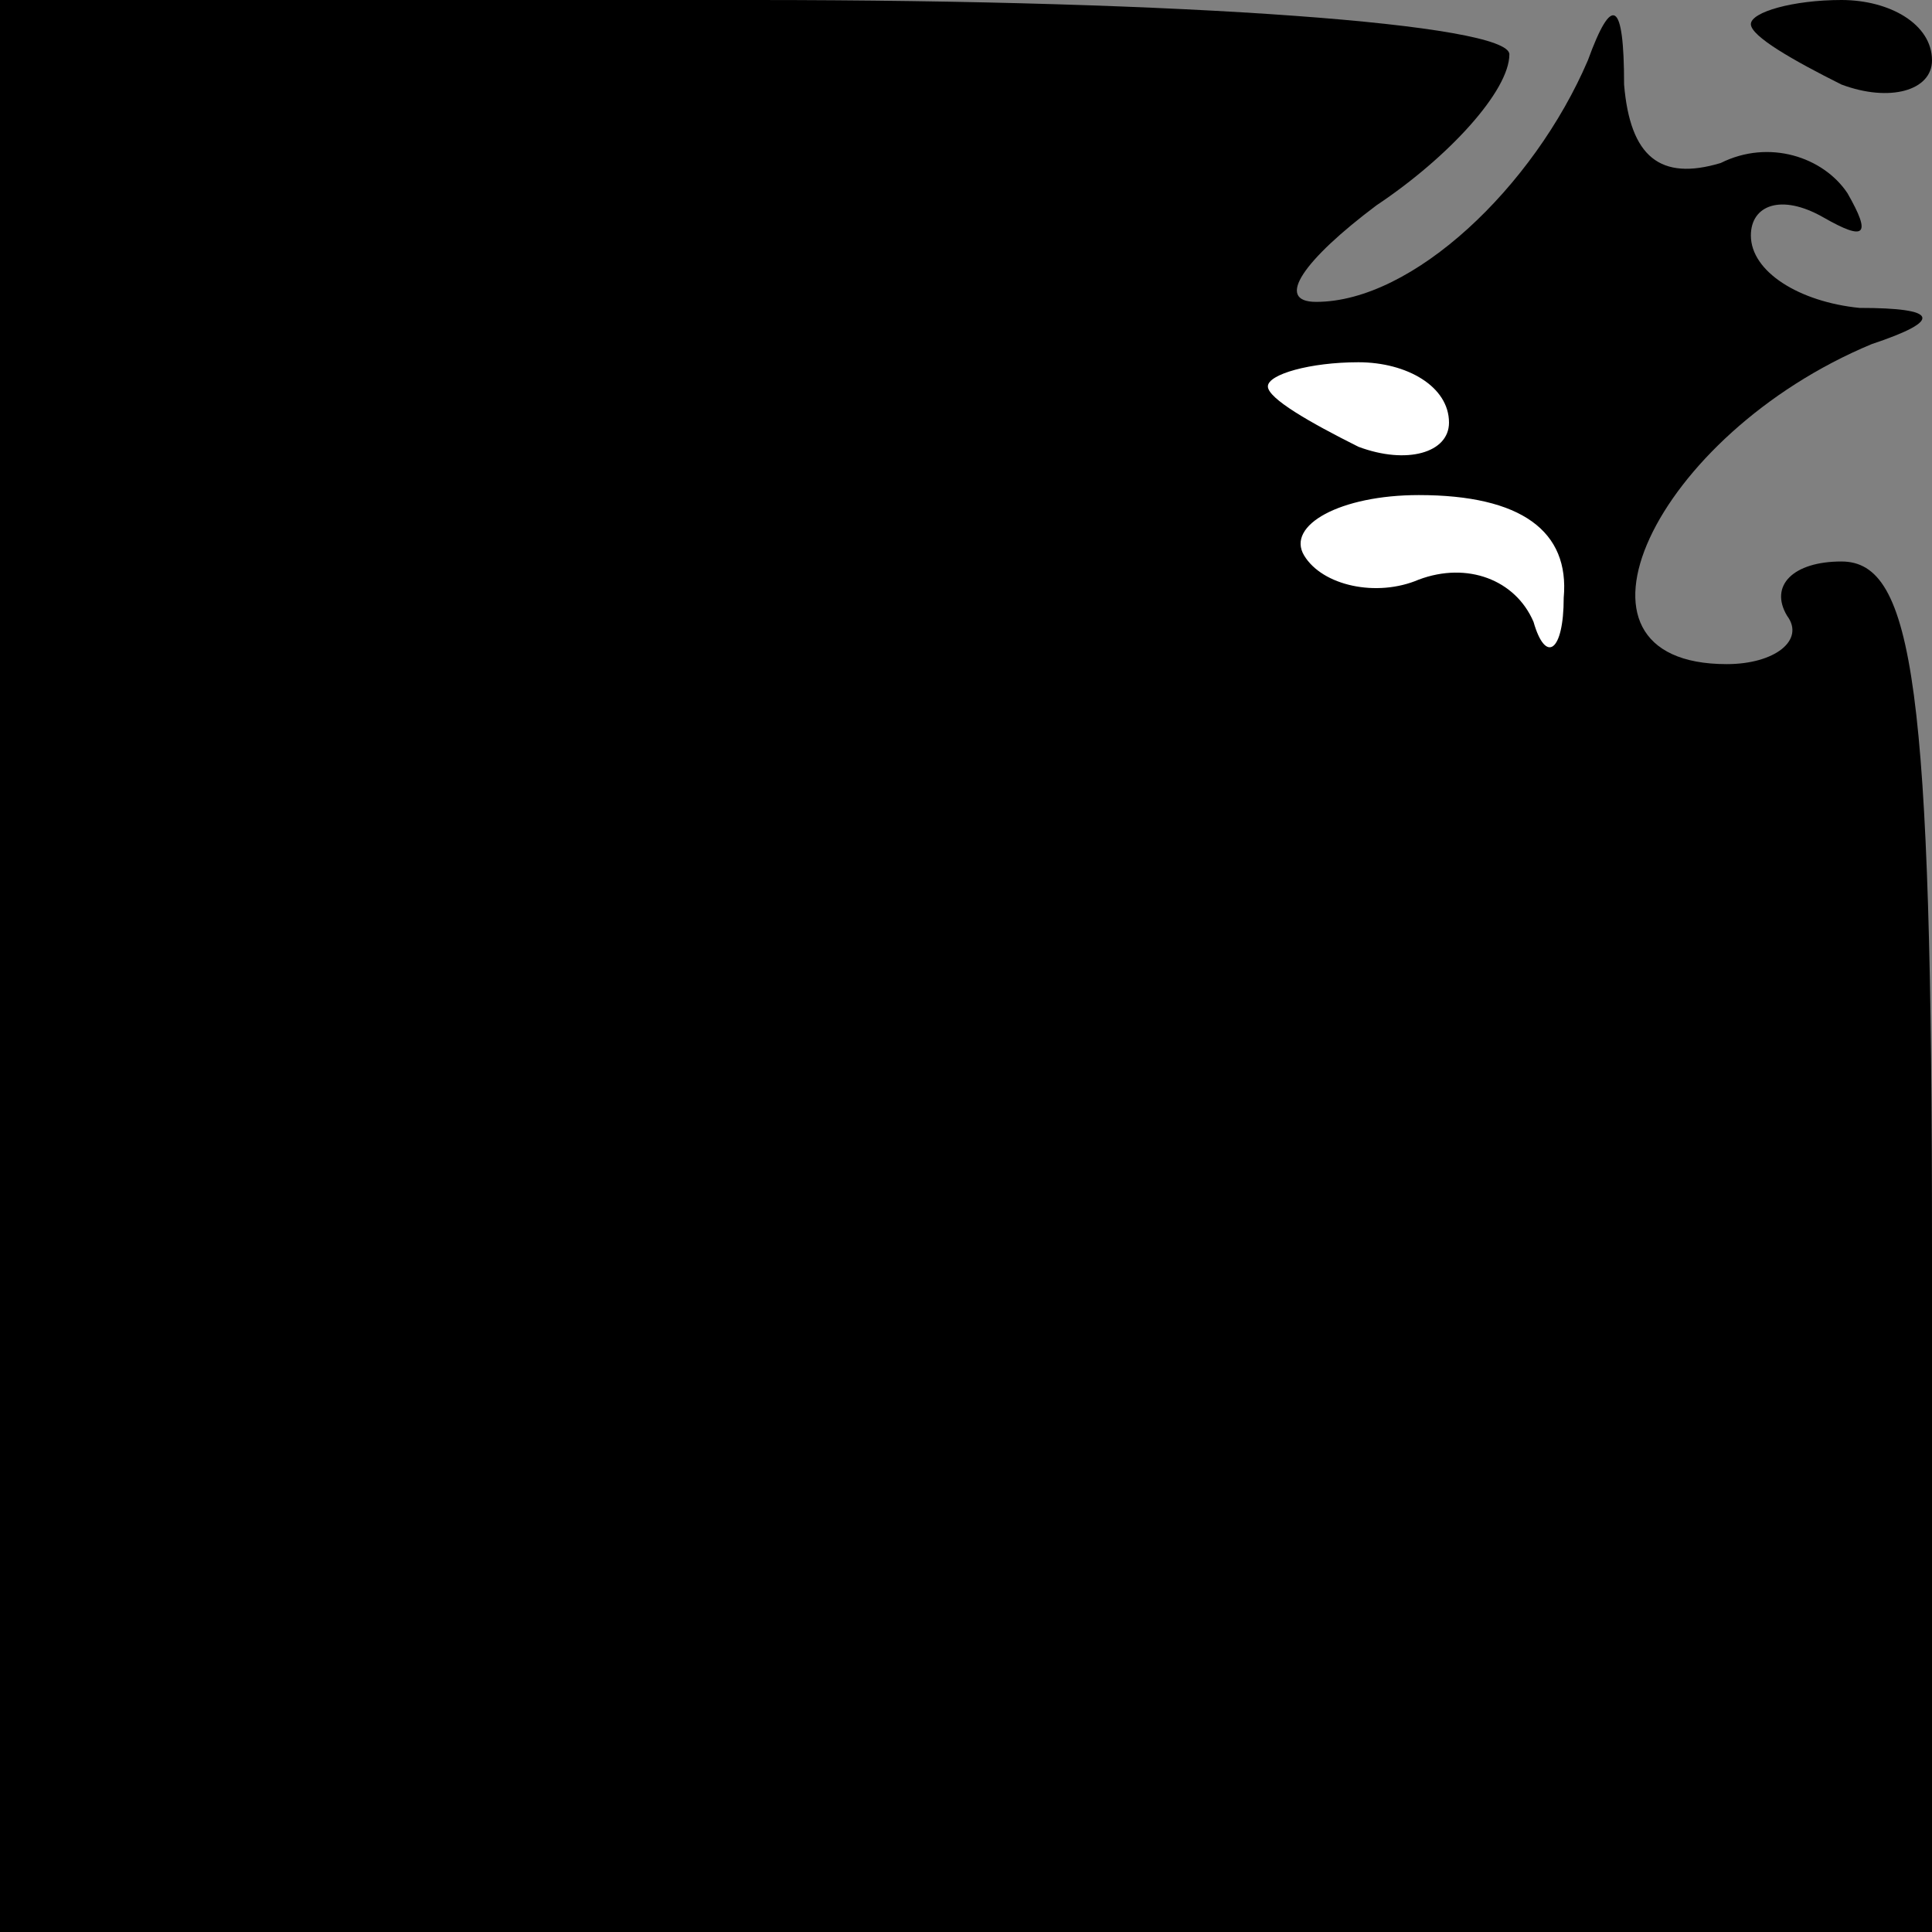 <?xml version="1.0" standalone="no"?>
<!DOCTYPE svg PUBLIC "-//W3C//DTD SVG 20010904//EN"
 "http://www.w3.org/TR/2001/REC-SVG-20010904/DTD/svg10.dtd">
<svg version="1.0" xmlns="http://www.w3.org/2000/svg"
 width="32pt" height="32pt" viewBox="0 0 32 32"
 preserveAspectRatio="xMidYMid meet">
<rect x="0" y="0" width="32" height="32" fill="#808080" stroke="none"/>
<g transform="translate(0,32) scale(0.1,-0.1)"
fill="#000000" stroke="none">
<path fill="#000000" stroke="none" d="M0 160 l0 -160 160 0 160 0 0 113 c0
93 -3 114 -15 114 -8 0 -12 -4 -9 -9 3 -4 -2 -8 -10 -8 -30 0 -12 38 24 53 12
4 11 6 -2 6 -10 1 -18 6 -18 12 0 5 5 7 12 3 7 -4 8 -3 4 4 -4 6 -13 9 -21 5
-10 -3 -15 1 -16 13 0 14 -2 15 -6 4 -9 -21 -29 -40 -45 -40 -7 0 -2 7 10 16
12 8 22 19 22 25 0 5 -53 9 -125 9 l-125 0 0 -160z"/>
<path fill="#ffffff" stroke="none" d="M240 250 c0 -5 -7 -7 -15 -4 -8 4 -15
8 -15 10 0 2 7 4 15 4 8 0 15 -4 15 -10z"/>
<path fill="#ffffff" stroke="none" d="M259 221 c0 -9 -3 -11 -5 -4 -3 7 -11
10 -19 7 -7 -3 -16 -1 -19 4 -3 5 6 10 19 10 17 0 25 -6 24 -17z"/>
<path fill="#000000" stroke="none" d="M290 316 c0 -2 7 -6 15 -10 8 -3 15 -1
15 4 0 6 -7 10 -15 10 -8 0 -15 -2 -15 -4z"/>
</g>
</svg>
